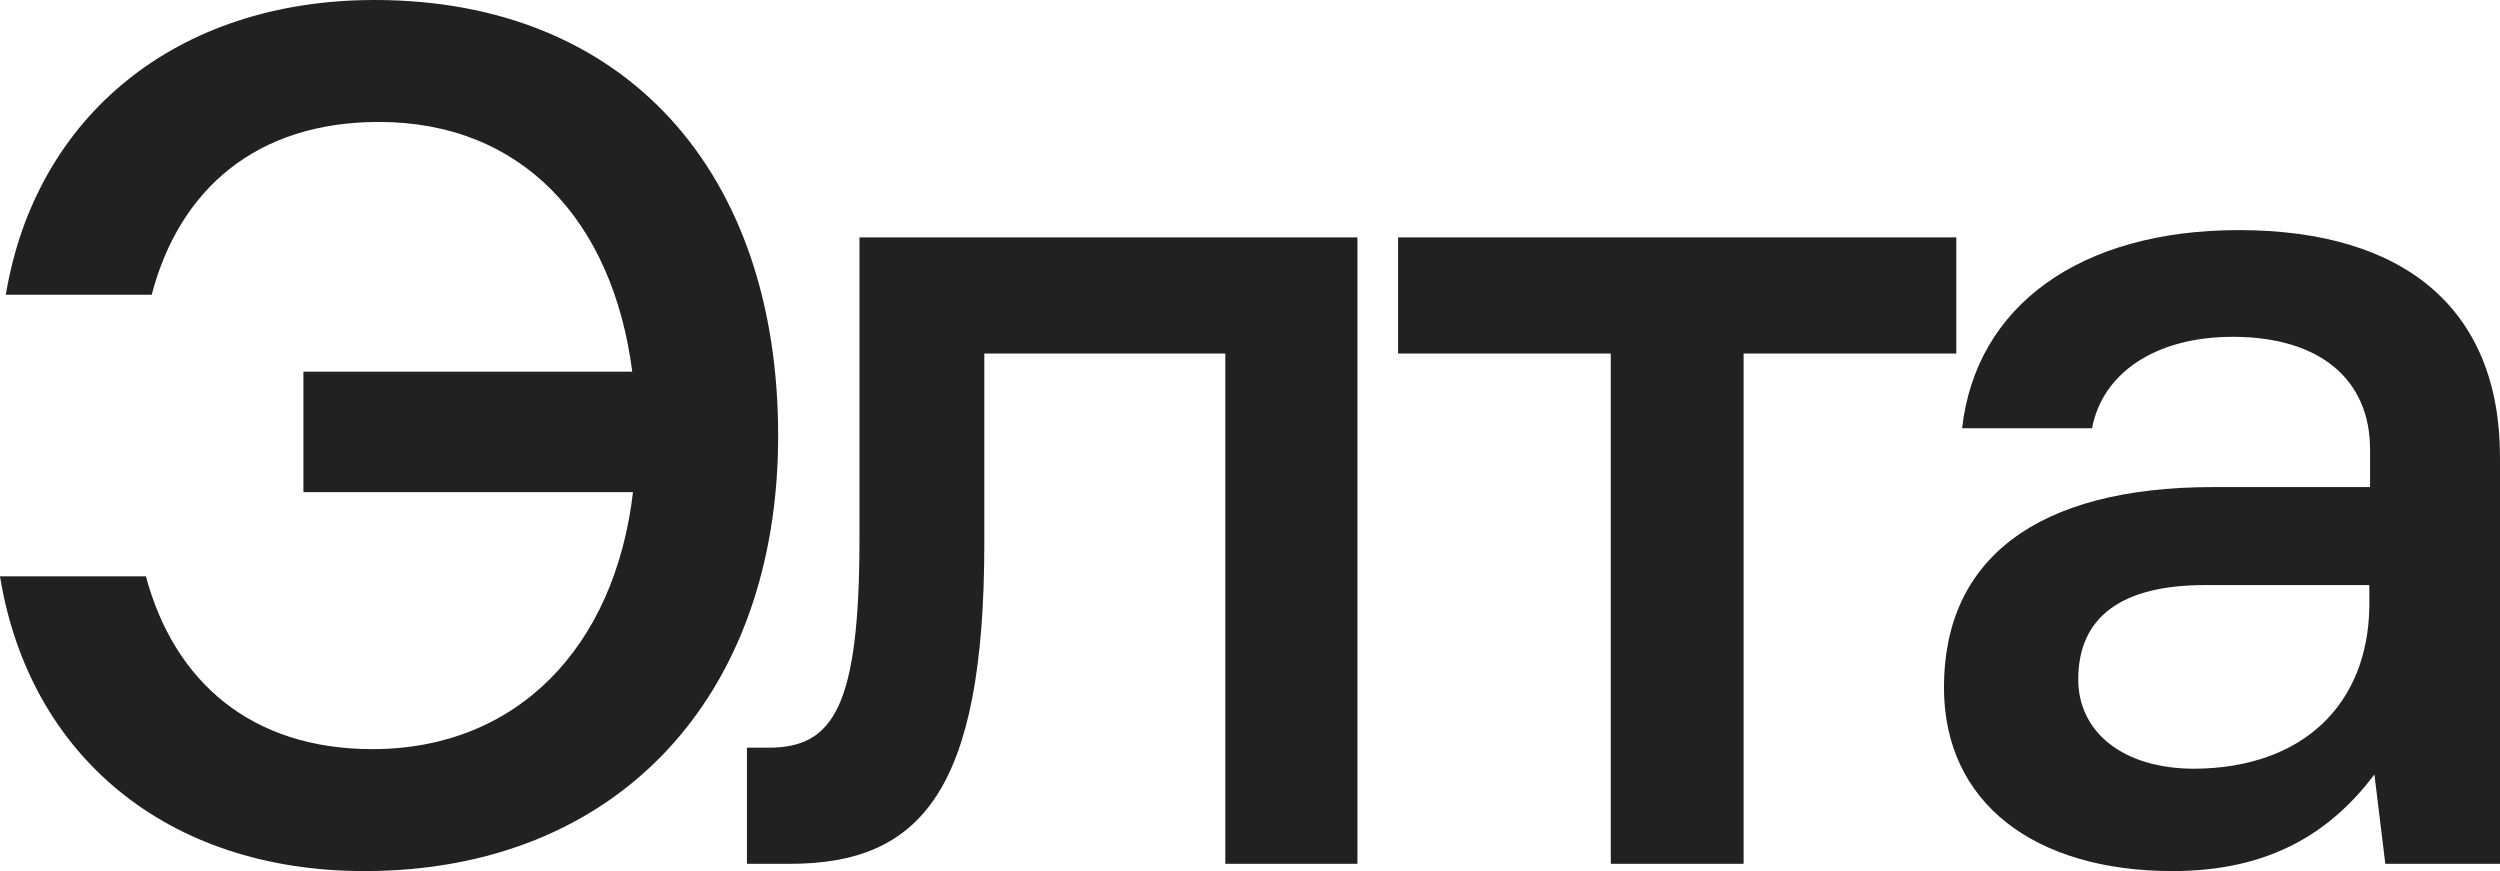 <?xml version="1.0" encoding="utf-8"?>
<!-- Generator: Adobe Illustrator 22.0.0, SVG Export Plug-In . SVG Version: 6.00 Build 0)  -->
<svg version="1.1" id="Layer_1" xmlns="http://www.w3.org/2000/svg" xmlns:xlink="http://www.w3.org/1999/xlink" x="0px" y="0px"
	 viewBox="0 0 344.4 120" style="enable-background:new 0 0 344.4 120;" xml:space="preserve">
<style type="text/css">
	.st0{fill:#212121;}
</style>
<g>
	<g>
		<path class="st0" d="M107.2,60c0,35.9-22.1,60-57,60C22.9,120,4,104,0,79.4h20.1c3.9,14.5,14.5,23.8,31.2,23.8
			c19.9,0,33.4-14,35.9-35.4H41.8V51.2h45.3c-2.7-20.9-15.3-34.4-34.9-34.4c-16.9,0-27.5,9.3-31.3,23.8H0.8C4.9,16,24.3,0,51.6,0
			C86.3,0,107.2,23.8,107.2,60z"/>
		<path class="st0" d="M102.9,119v-16h3c8.9,0,12.5-5.6,12.5-28.8V32.7H187V119h-18.2V48.7h-33.2v26.1c0,34.2-8.8,44.2-26.8,44.2
			H102.9z"/>
		<path class="st0" d="M221.9,119V48.7h-29.3v-16h76.9v16h-29.3V119H221.9z"/>
		<path class="st0" d="M344.4,63v56h-15.8l-1.5-12.3c-5.9,7.8-14.2,13.3-27.8,13.3c-18.9,0-31.5-9.3-31.5-25.3
			c0-17.7,12.8-27.6,37.1-27.6h21.6v-5.2c0-9.6-6.9-15.5-18.9-15.5c-10.8,0-18,5.1-19.4,12.6h-17.9c1.9-16.9,16.3-27.3,38.1-27.3
			C331.3,31.7,344.4,42.6,344.4,63z M326.4,83.6v-3h-22.6c-11.3,0-17.5,4.2-17.5,13c0,7.2,6.1,12.3,16,12.3
			C317.4,105.8,326.2,96.9,326.4,83.6z"/>
	</g>
</g>
</svg>
